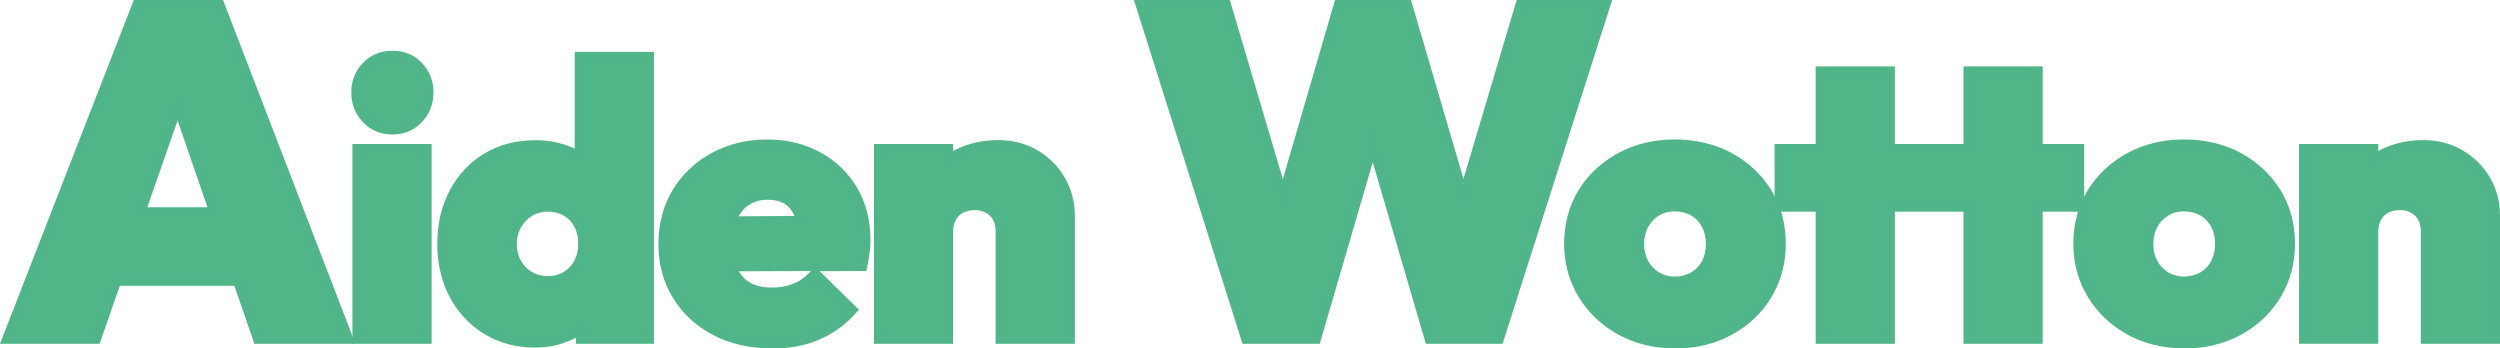 <?xml version="1.0" encoding="UTF-8"?>
<svg id="Layer_2" data-name="Layer 2" xmlns="http://www.w3.org/2000/svg" viewBox="0 0 416.68 58.07">
  <defs>
    <style>
      .cls-1 {
        fill: #51b688;
      }

      .cls-1, .cls-2 {
        stroke-width: 0px;
      }

      .cls-2 {
        fill: #50b588;
      }
    </style>
  </defs>
  <g id="aiden">
    <g>
      <g>
        <path class="cls-1" d="m36.48,1h-13.5L1.46,56.3h14.43l3.37-9.67h20.52l3.33,9.67h14.66L36.48,1Zm-13.35,34.55l6.47-18.54,6.37,18.54h-12.84Z"/>
        <path class="cls-2" d="m59.23,57.3h-16.83l-3.33-9.67h-19.1l-3.37,9.67H0L22.3,0h14.87l22.06,57.3Zm-15.4-2h12.49L35.8,2h-12.13L2.92,55.3h12.26l3.37-9.67h21.94l3.33,9.67Zm-6.45-18.75h-15.65l7.89-22.6,7.76,22.6Zm-12.83-2h10.03l-4.98-14.48-5.05,14.48Z"/>
      </g>
      <g>
        <path class="cls-1" d="m65.44,21.42c-1.71,0-3.12-.59-4.22-1.76-1.11-1.17-1.66-2.59-1.66-4.26s.55-3.07,1.66-4.22c1.11-1.15,2.52-1.73,4.22-1.73s3.05.58,4.16,1.73c1.11,1.15,1.66,2.56,1.66,4.22s-.55,3.08-1.66,4.26c-1.11,1.17-2.5,1.76-4.16,1.76Zm-5.7,34.88v-31.3h11.2v31.3h-11.2Z"/>
        <path class="cls-2" d="m71.94,57.3h-13.2V24h13.2v33.3Zm-11.2-2h9.2v-29.3h-9.2v29.3Zm4.7-32.88c-1.99,0-3.65-.7-4.95-2.07-1.29-1.36-1.94-3.02-1.94-4.94s.65-3.58,1.94-4.92c1.3-1.35,2.96-2.03,4.94-2.03s3.58.68,4.88,2.03c1.29,1.34,1.94,2.99,1.94,4.92s-.65,3.58-1.94,4.94c-1.3,1.38-2.94,2.07-4.89,2.07Zm0-11.97c-1.44,0-2.58.46-3.5,1.42-.93.97-1.38,2.12-1.38,3.53s.45,2.58,1.39,3.57c.92.97,2.06,1.45,3.5,1.45s2.51-.47,3.43-1.45c.94-.99,1.39-2.16,1.39-3.57s-.45-2.56-1.38-3.53c-.92-.96-2.05-1.42-3.44-1.42Z"/>
      </g>
      <g>
        <path class="cls-1" d="m96.79,9.64v16.81c-.61-.4-1.27-.74-1.98-1.03-1.71-.71-3.56-1.06-5.57-1.06-3.03,0-5.7.7-8,2.08-2.3,1.39-4.11,3.32-5.41,5.79-1.3,2.48-1.95,5.27-1.95,8.39s.65,5.96,1.95,8.41c1.3,2.46,3.12,4.39,5.44,5.8,2.33,1.4,4.98,2.11,7.97,2.11,2.01,0,3.86-.4,5.57-1.19.78-.36,1.5-.78,2.17-1.26v1.81h11.01V9.64h-11.2Zm-.19,34.3c-.51.94-1.23,1.69-2.14,2.25-.92.55-1.98.83-3.17.83s-2.2-.28-3.14-.83c-.94-.56-1.67-1.32-2.21-2.28-.53-.96-.8-2.05-.8-3.29s.28-2.27.84-3.23c.55-.96,1.29-1.72,2.2-2.28.92-.55,1.98-.83,3.17-.83s2.25.28,3.17.83c.92.56,1.62,1.31,2.11,2.24.49.94.74,2.03.74,3.27s-.26,2.39-.77,3.32Z"/>
        <path class="cls-2" d="m89.24,57.94c-3.14,0-6-.76-8.48-2.25-2.48-1.51-4.44-3.59-5.81-6.19-1.37-2.58-2.07-5.57-2.07-8.88s.69-6.24,2.06-8.85c1.38-2.62,3.32-4.7,5.78-6.18,2.46-1.48,5.33-2.22,8.52-2.22,2.13,0,4.14.38,5.95,1.14.2.08.4.17.6.26V8.64h13.2v48.66h-13.01v-1.02c-.25.13-.5.26-.75.37-1.84.85-3.86,1.28-5.99,1.28Zm0-32.58c-2.82,0-5.34.65-7.49,1.94-2.14,1.29-3.83,3.11-5.04,5.4-1.22,2.32-1.83,4.99-1.83,7.92s.62,5.65,1.83,7.94c1.2,2.28,2.91,4.1,5.08,5.41,2.17,1.3,4.68,1.96,7.45,1.96,1.87,0,3.55-.36,5.15-1.1.71-.33,1.39-.72,2.01-1.16l1.58-1.14v2.76h9.01V10.64h-9.2v17.66l-1.55-1.02c-.54-.35-1.15-.67-1.81-.94-1.6-.66-3.3-.99-5.19-.99Zm2.05,22.66c-1.32,0-2.55-.33-3.65-.97-1.08-.65-1.95-1.54-2.58-2.65-.62-1.12-.93-2.39-.93-3.78s.33-2.62.98-3.73c.62-1.09,1.48-1.97,2.54-2.63,1.09-.65,2.33-.98,3.69-.98s2.6.33,3.68.97c1.07.65,1.9,1.54,2.48,2.63.57,1.09.86,2.34.86,3.74s-.3,2.72-.89,3.8c-.59,1.08-1.43,1.97-2.49,2.62-1.09.65-2.33.98-3.69.98Zm.06-12.74c-1,0-1.89.23-2.66.69-.76.47-1.39,1.12-1.85,1.92-.48.82-.71,1.71-.71,2.73s.22,1.98.68,2.81c.46.81,1.06,1.44,1.85,1.9.78.46,1.67.69,2.63.69s1.89-.23,2.66-.69c.75-.46,1.35-1.09,1.77-1.87h0c.43-.79.65-1.74.65-2.84s-.21-2.01-.63-2.81c-.41-.78-.98-1.38-1.74-1.85-.77-.46-1.64-.68-2.65-.68Z"/>
      </g>
      <g>
        <path class="cls-1" d="m142.01,31.82c-1.39-2.37-3.31-4.23-5.76-5.57-2.46-1.34-5.26-2.02-8.42-2.02s-6.16.72-8.77,2.15c-2.6,1.43-4.64,3.37-6.11,5.82-1.47,2.46-2.21,5.28-2.21,8.48s.76,5.98,2.28,8.45c1.51,2.47,3.61,4.42,6.3,5.82,2.69,1.41,5.8,2.12,9.34,2.12,2.73,0,5.2-.46,7.4-1.38,2.19-.92,4.1-2.27,5.72-4.06l-5.88-5.77c-.94,1.07-2.01,1.85-3.2,2.34-1.2.49-2.54.74-4.04.74-1.62,0-2.98-.31-4.09-.93s-1.96-1.55-2.56-2.78c-.15-.31-.28-.64-.39-.99l21.96-.1c.17-.86.29-1.61.38-2.28.09-.66.13-1.28.13-1.88,0-3.07-.7-5.79-2.08-8.16Zm-20.4,5.25c.09-.31.2-.61.33-.9.56-1.26,1.36-2.22,2.4-2.88,1.05-.66,2.25-.99,3.62-.99s2.5.29,3.39.86c.9.58,1.58,1.44,2.05,2.59.16.39.29.8.4,1.25l-12.19.07Z"/>
        <path class="cls-2" d="m128.66,58.07c-3.68,0-6.98-.75-9.8-2.23-2.83-1.47-5.08-3.55-6.69-6.18-1.61-2.62-2.43-5.64-2.43-8.97s.79-6.38,2.35-8.99c1.55-2.59,3.74-4.67,6.49-6.18,2.75-1.51,5.87-2.27,9.25-2.27s6.29.72,8.9,2.14c2.6,1.42,4.67,3.42,6.14,5.94h0c1.47,2.53,2.22,5.44,2.22,8.67,0,.67-.05,1.33-.14,2.02-.1.77-.23,1.53-.39,2.34l-.16.8-7.78.04,6.54,6.42-.64.71c-1.7,1.88-3.75,3.33-6.07,4.31-2.31.97-4.93,1.46-7.79,1.46Zm-.83-32.84c-3.05,0-5.83.68-8.29,2.03-2.43,1.34-4.36,3.18-5.73,5.46-1.37,2.29-2.07,4.98-2.07,7.97s.72,5.63,2.13,7.93c1.42,2.32,3.41,4.15,5.91,5.46,2.54,1.33,5.53,2.01,8.88,2.01,2.59,0,4.95-.44,7.01-1.3,1.76-.74,3.34-1.79,4.7-3.12l-4.46-4.37c-.86.8-1.81,1.42-2.84,1.85-1.33.54-2.81.82-4.42.82-1.78,0-3.32-.36-4.58-1.06-1.28-.72-2.28-1.8-2.97-3.21-.17-.35-.32-.73-.45-1.13l-.41-1.29,22.49-.1c.08-.48.16-.95.22-1.42.08-.6.12-1.17.12-1.75,0-2.86-.65-5.44-1.94-7.66-1.29-2.21-3.1-3.95-5.38-5.2-2.31-1.26-4.98-1.9-7.94-1.9Zm-4.69,20c.49.83,1.12,1.46,1.91,1.9.95.53,2.17.8,3.6.8s2.56-.22,3.66-.67c1.04-.43,1.99-1.13,2.83-2.07l.02-.02-12.02.05Zm-2.87-7.16l.38-1.29c.1-.35.23-.7.38-1.03.64-1.43,1.57-2.55,2.78-3.32,1.21-.76,2.61-1.15,4.16-1.15s2.87.34,3.93,1.02c1.07.69,1.89,1.72,2.44,3.05.18.43.32.88.45,1.39l.3,1.23-14.8.09Zm7.69-4.78c-1.18,0-2.19.27-3.09.84-.73.46-1.31,1.1-1.76,1.92l9.32-.05c-.39-.9-.92-1.56-1.62-2.01-.73-.46-1.68-.7-2.85-.7Z"/>
      </g>
      <g>
        <path class="cls-1" d="m178.14,36.01v20.29h-11.2v-17.73c0-1.41-.42-2.52-1.25-3.33-.83-.81-1.91-1.22-3.23-1.22-.9,0-1.7.19-2.4.55-.71.36-1.25.9-1.64,1.6-.38.7-.57,1.52-.57,2.46v17.67h-11.2v-31.3h11.2v2.04c.58-.46,1.22-.86,1.92-1.21,1.96-.98,4.16-1.47,6.59-1.47,2.26,0,4.28.52,6.05,1.57,1.77,1.05,3.17,2.44,4.19,4.19,1.02,1.75,1.54,3.71,1.54,5.89Z"/>
        <path class="cls-2" d="m179.14,57.3h-13.2v-18.73c0-1.14-.31-1.99-.95-2.61-.65-.63-1.47-.94-2.53-.94-.72,0-1.38.15-1.94.44-.52.27-.92.66-1.22,1.2-.29.54-.44,1.21-.44,1.97v18.67h-13.2V24h13.2v1.18c.15-.09.31-.17.47-.25,2.09-1.05,4.46-1.58,7.04-1.58,2.44,0,4.65.58,6.56,1.71,1.92,1.14,3.45,2.67,4.54,4.55,1.11,1.91,1.68,4.06,1.68,6.39v21.29Zm-11.2-2h9.2v-19.29c0-1.98-.47-3.79-1.4-5.39-.92-1.58-2.21-2.87-3.84-3.83-1.6-.95-3.46-1.43-5.54-1.43-2.27,0-4.33.46-6.14,1.36-.66.33-1.23.69-1.75,1.1l-1.62,1.29v-3.11h-9.2v29.3h9.2v-16.67c0-1.1.23-2.09.69-2.94.5-.9,1.19-1.57,2.07-2.01.85-.44,1.81-.66,2.85-.66,1.58,0,2.91.51,3.93,1.5,1.03,1.01,1.55,2.37,1.55,4.05v16.73Z"/>
      </g>
    </g>
  </g>
  <g id="wotton">
    <g>
      <polygon class="cls-1" points="267.33 1 249.71 56.3 238.4 56.3 228.8 23.48 219.21 56.3 207.82 56.3 190.35 1 204.23 1 213.81 33.41 223.26 1 234.42 1 243.91 33.34 253.53 1 267.33 1"/>
      <path class="cls-2" d="m250.44,57.3h-12.79l-8.85-30.26-8.84,30.26h-12.87L188.99,0h15.99l8.83,29.86L222.51,0h12.66l8.75,29.81L252.79,0h15.91l-18.26,57.3Zm-11.29-2h9.83l16.98-53.3h-11.69l-10.37,34.87-10.23-34.87h-9.66l-10.19,34.96-10.33-34.96h-11.77l16.84,53.3h9.91l10.34-35.38,10.35,35.38Z"/>
    </g>
    <g>
      <path class="cls-1" d="m279.17,57.07c-3.33,0-6.32-.73-8.96-2.18-2.65-1.45-4.73-3.42-6.24-5.92-1.51-2.5-2.27-5.28-2.27-8.35s.76-5.96,2.27-8.42c1.51-2.45,3.59-4.39,6.24-5.82,2.64-1.43,5.61-2.14,8.9-2.14s6.43.71,9.06,2.14c2.62,1.43,4.69,3.37,6.21,5.82,1.51,2.46,2.27,5.26,2.27,8.42s-.75,5.86-2.24,8.35c-1.49,2.5-3.56,4.47-6.21,5.92s-5.65,2.18-9.02,2.18Zm-.06-9.98c1.24,0,2.33-.28,3.26-.83.94-.55,1.66-1.31,2.18-2.27.51-.96.77-2.08.77-3.36s-.27-2.4-.8-3.36c-.53-.96-1.26-1.71-2.18-2.24-.92-.53-2-.8-3.23-.8-1.15,0-2.19.28-3.1.83-.92.56-1.64,1.31-2.18,2.27-.53.96-.8,2.08-.8,3.36s.27,2.34.8,3.3c.53.96,1.26,1.72,2.18,2.27.92.55,1.95.83,3.1.83Z"/>
      <path class="cls-2" d="m279.17,58.07c-3.48,0-6.66-.77-9.44-2.3-2.79-1.53-5.02-3.64-6.62-6.28-1.6-2.64-2.42-5.63-2.42-8.87s.81-6.34,2.42-8.94c1.6-2.59,3.83-4.67,6.62-6.18,2.78-1.5,5.93-2.26,9.37-2.26s6.77.76,9.54,2.27c2.76,1.51,4.98,3.58,6.58,6.18,1.61,2.61,2.42,5.61,2.42,8.94s-.8,6.22-2.38,8.87c-1.58,2.64-3.8,4.75-6.59,6.28-2.78,1.53-5.98,2.3-9.5,2.3Zm-.06-32.83c-3.1,0-5.94.68-8.42,2.02-2.48,1.34-4.45,3.18-5.87,5.47-1.41,2.28-2.12,4.94-2.12,7.89s.72,5.51,2.13,7.83c1.42,2.33,3.39,4.2,5.87,5.56,2.49,1.36,5.34,2.05,8.48,2.05s6.06-.69,8.54-2.05c2.47-1.36,4.43-3.23,5.83-5.56,1.39-2.33,2.1-4.96,2.1-7.84s-.71-5.61-2.12-7.89c-1.42-2.29-3.38-4.13-5.83-5.47-2.46-1.34-5.35-2.02-8.58-2.02Zm0,22.85c-1.33,0-2.55-.33-3.62-.98-1.06-.64-1.92-1.53-2.53-2.64-.61-1.11-.93-2.38-.93-3.78s.31-2.74.93-3.85c.61-1.11,1.47-2,2.53-2.64,1.07-.65,2.29-.98,3.62-.98,1.41,0,2.67.31,3.73.94,1.07.62,1.93,1.5,2.55,2.62.61,1.11.93,2.4.93,3.85s-.3,2.73-.88,3.83c-.6,1.12-1.46,2.02-2.55,2.66-1.09.64-2.36.97-3.77.97Zm0-12.86c-.97,0-1.82.22-2.59.69-.77.47-1.37,1.09-1.82,1.9-.45.8-.67,1.77-.67,2.87s.22,1.99.67,2.81c.45.81,1.05,1.43,1.82,1.9.76.46,1.61.69,2.59.69,1.06,0,1.97-.23,2.76-.69.78-.46,1.37-1.08,1.8-1.88.43-.81.65-1.78.65-2.89s-.23-2.07-.67-2.87c-.45-.81-1.04-1.42-1.8-1.86-.76-.44-1.68-.66-2.73-.66Z"/>
    </g>
    <g>
      <polygon class="cls-1" points="346.37 25 346.37 34.28 339.46 34.28 339.46 56.3 328.26 56.3 328.26 34.28 314.82 34.28 314.82 56.3 303.62 56.3 303.62 34.28 296.77 34.28 296.77 25 303.62 25 303.62 12.07 314.82 12.07 314.82 25 328.26 25 328.26 12.07 339.46 12.07 339.46 25 346.37 25"/>
      <path class="cls-2" d="m340.46,57.3h-13.2v-22.02h-11.44v22.02h-13.2v-22.02h-6.85v-11.28h6.85v-12.93h13.2v12.93h11.44v-12.93h13.2v12.93h6.91v11.28h-6.91v22.02Zm-11.2-2h9.2v-22.02h6.91v-7.28h-6.91v-12.93h-9.2v12.93h-15.44v-12.93h-9.2v12.93h-6.85v7.28h6.85v22.02h9.2v-22.02h15.44v22.02Z"/>
    </g>
    <g>
      <path class="cls-1" d="m364.04,57.07c-3.33,0-6.32-.73-8.96-2.18-2.65-1.45-4.73-3.42-6.24-5.92-1.51-2.5-2.27-5.28-2.27-8.35s.76-5.96,2.27-8.42c1.51-2.45,3.59-4.39,6.24-5.82,2.64-1.43,5.61-2.14,8.9-2.14s6.43.71,9.06,2.14c2.62,1.43,4.69,3.37,6.21,5.82,1.51,2.46,2.27,5.26,2.27,8.42s-.75,5.86-2.24,8.35c-1.49,2.5-3.56,4.47-6.21,5.92s-5.65,2.18-9.02,2.18Zm-.06-9.98c1.24,0,2.33-.28,3.26-.83.94-.55,1.66-1.31,2.18-2.27.51-.96.77-2.08.77-3.36s-.27-2.4-.8-3.36c-.53-.96-1.26-1.71-2.18-2.24-.92-.53-2-.8-3.23-.8-1.15,0-2.19.28-3.1.83-.92.56-1.64,1.31-2.18,2.27-.53.96-.8,2.08-.8,3.36s.27,2.34.8,3.3c.53.96,1.26,1.72,2.18,2.27.92.55,1.95.83,3.1.83Z"/>
      <path class="cls-2" d="m364.04,58.07c-3.48,0-6.66-.77-9.44-2.3-2.79-1.53-5.02-3.64-6.62-6.28-1.6-2.64-2.42-5.63-2.42-8.87s.81-6.34,2.42-8.94c1.6-2.59,3.83-4.67,6.62-6.18,2.78-1.5,5.93-2.26,9.37-2.26s6.77.76,9.54,2.27c2.76,1.51,4.98,3.58,6.58,6.18,1.61,2.61,2.42,5.61,2.42,8.94s-.8,6.22-2.38,8.87c-1.58,2.64-3.8,4.75-6.59,6.28-2.78,1.53-5.98,2.3-9.5,2.3Zm-.06-32.83c-3.1,0-5.94.68-8.42,2.02-2.48,1.34-4.45,3.18-5.87,5.47-1.41,2.28-2.12,4.94-2.12,7.89s.72,5.51,2.13,7.83c1.42,2.33,3.39,4.2,5.87,5.56,2.49,1.36,5.34,2.05,8.48,2.05s6.06-.69,8.54-2.05c2.47-1.36,4.43-3.23,5.83-5.56,1.39-2.33,2.1-4.96,2.1-7.84s-.71-5.61-2.12-7.89c-1.42-2.29-3.38-4.13-5.83-5.47-2.46-1.34-5.35-2.02-8.58-2.02Zm0,22.85c-1.33,0-2.55-.33-3.62-.98-1.06-.64-1.92-1.53-2.53-2.64-.61-1.11-.93-2.38-.93-3.78s.31-2.74.93-3.85c.61-1.11,1.47-2,2.53-2.64,1.07-.65,2.29-.98,3.62-.98,1.41,0,2.67.31,3.73.94,1.07.62,1.93,1.5,2.55,2.62.61,1.11.93,2.4.93,3.85s-.3,2.73-.88,3.83c-.6,1.12-1.46,2.02-2.55,2.66-1.09.64-2.36.97-3.77.97Zm0-12.86c-.97,0-1.82.22-2.59.69-.77.47-1.37,1.09-1.82,1.9-.45.8-.67,1.77-.67,2.87s.22,1.99.67,2.81c.45.81,1.05,1.43,1.82,1.9.76.46,1.61.69,2.59.69,1.06,0,1.97-.23,2.76-.69.78-.46,1.37-1.08,1.8-1.88.43-.81.65-1.78.65-2.89s-.23-2.07-.67-2.87c-.45-.81-1.04-1.42-1.8-1.86-.76-.44-1.68-.66-2.73-.66Z"/>
    </g>
    <g>
      <path class="cls-1" d="m415.68,36.01v20.29h-11.2v-17.73c0-1.41-.42-2.52-1.25-3.33-.83-.81-1.91-1.22-3.23-1.22-.9,0-1.69.19-2.4.55-.7.36-1.25.9-1.63,1.6-.39.7-.58,1.52-.58,2.46v17.67h-11.2v-31.3h11.2v2.05c.58-.47,1.22-.87,1.92-1.22,1.96-.98,4.16-1.47,6.59-1.47,2.27,0,4.28.52,6.05,1.57,1.77,1.05,3.17,2.44,4.2,4.19,1.02,1.75,1.53,3.71,1.53,5.89Z"/>
      <path class="cls-2" d="m416.68,57.3h-13.2v-18.73c0-1.14-.31-1.99-.95-2.61-.65-.63-1.47-.94-2.53-.94-.72,0-1.36.14-1.95.44-.51.26-.92.66-1.2,1.18-.31.56-.46,1.2-.46,1.98v18.67h-13.2V24h13.2v1.18c.15-.08.31-.17.47-.25,2.09-1.05,4.46-1.58,7.04-1.58,2.44,0,4.65.58,6.56,1.71,1.91,1.13,3.44,2.66,4.55,4.54,1.11,1.9,1.67,4.05,1.67,6.4v21.29Zm-11.2-2h9.2v-19.29c0-2.02-.46-3.78-1.39-5.39-.94-1.6-2.2-2.86-3.85-3.83-1.62-.96-3.43-1.43-5.54-1.43-2.26,0-4.33.46-6.14,1.36-.66.33-1.23.69-1.74,1.1l-1.63,1.32v-3.15h-9.2v29.3h9.2v-16.67c0-1.11.24-2.11.71-2.95.47-.87,1.16-1.55,2.04-2,.87-.44,1.83-.66,2.86-.66,1.58,0,2.9.51,3.93,1.5,1.03,1.01,1.55,2.37,1.55,4.05v16.73Z"/>
    </g>
  </g>
</svg>